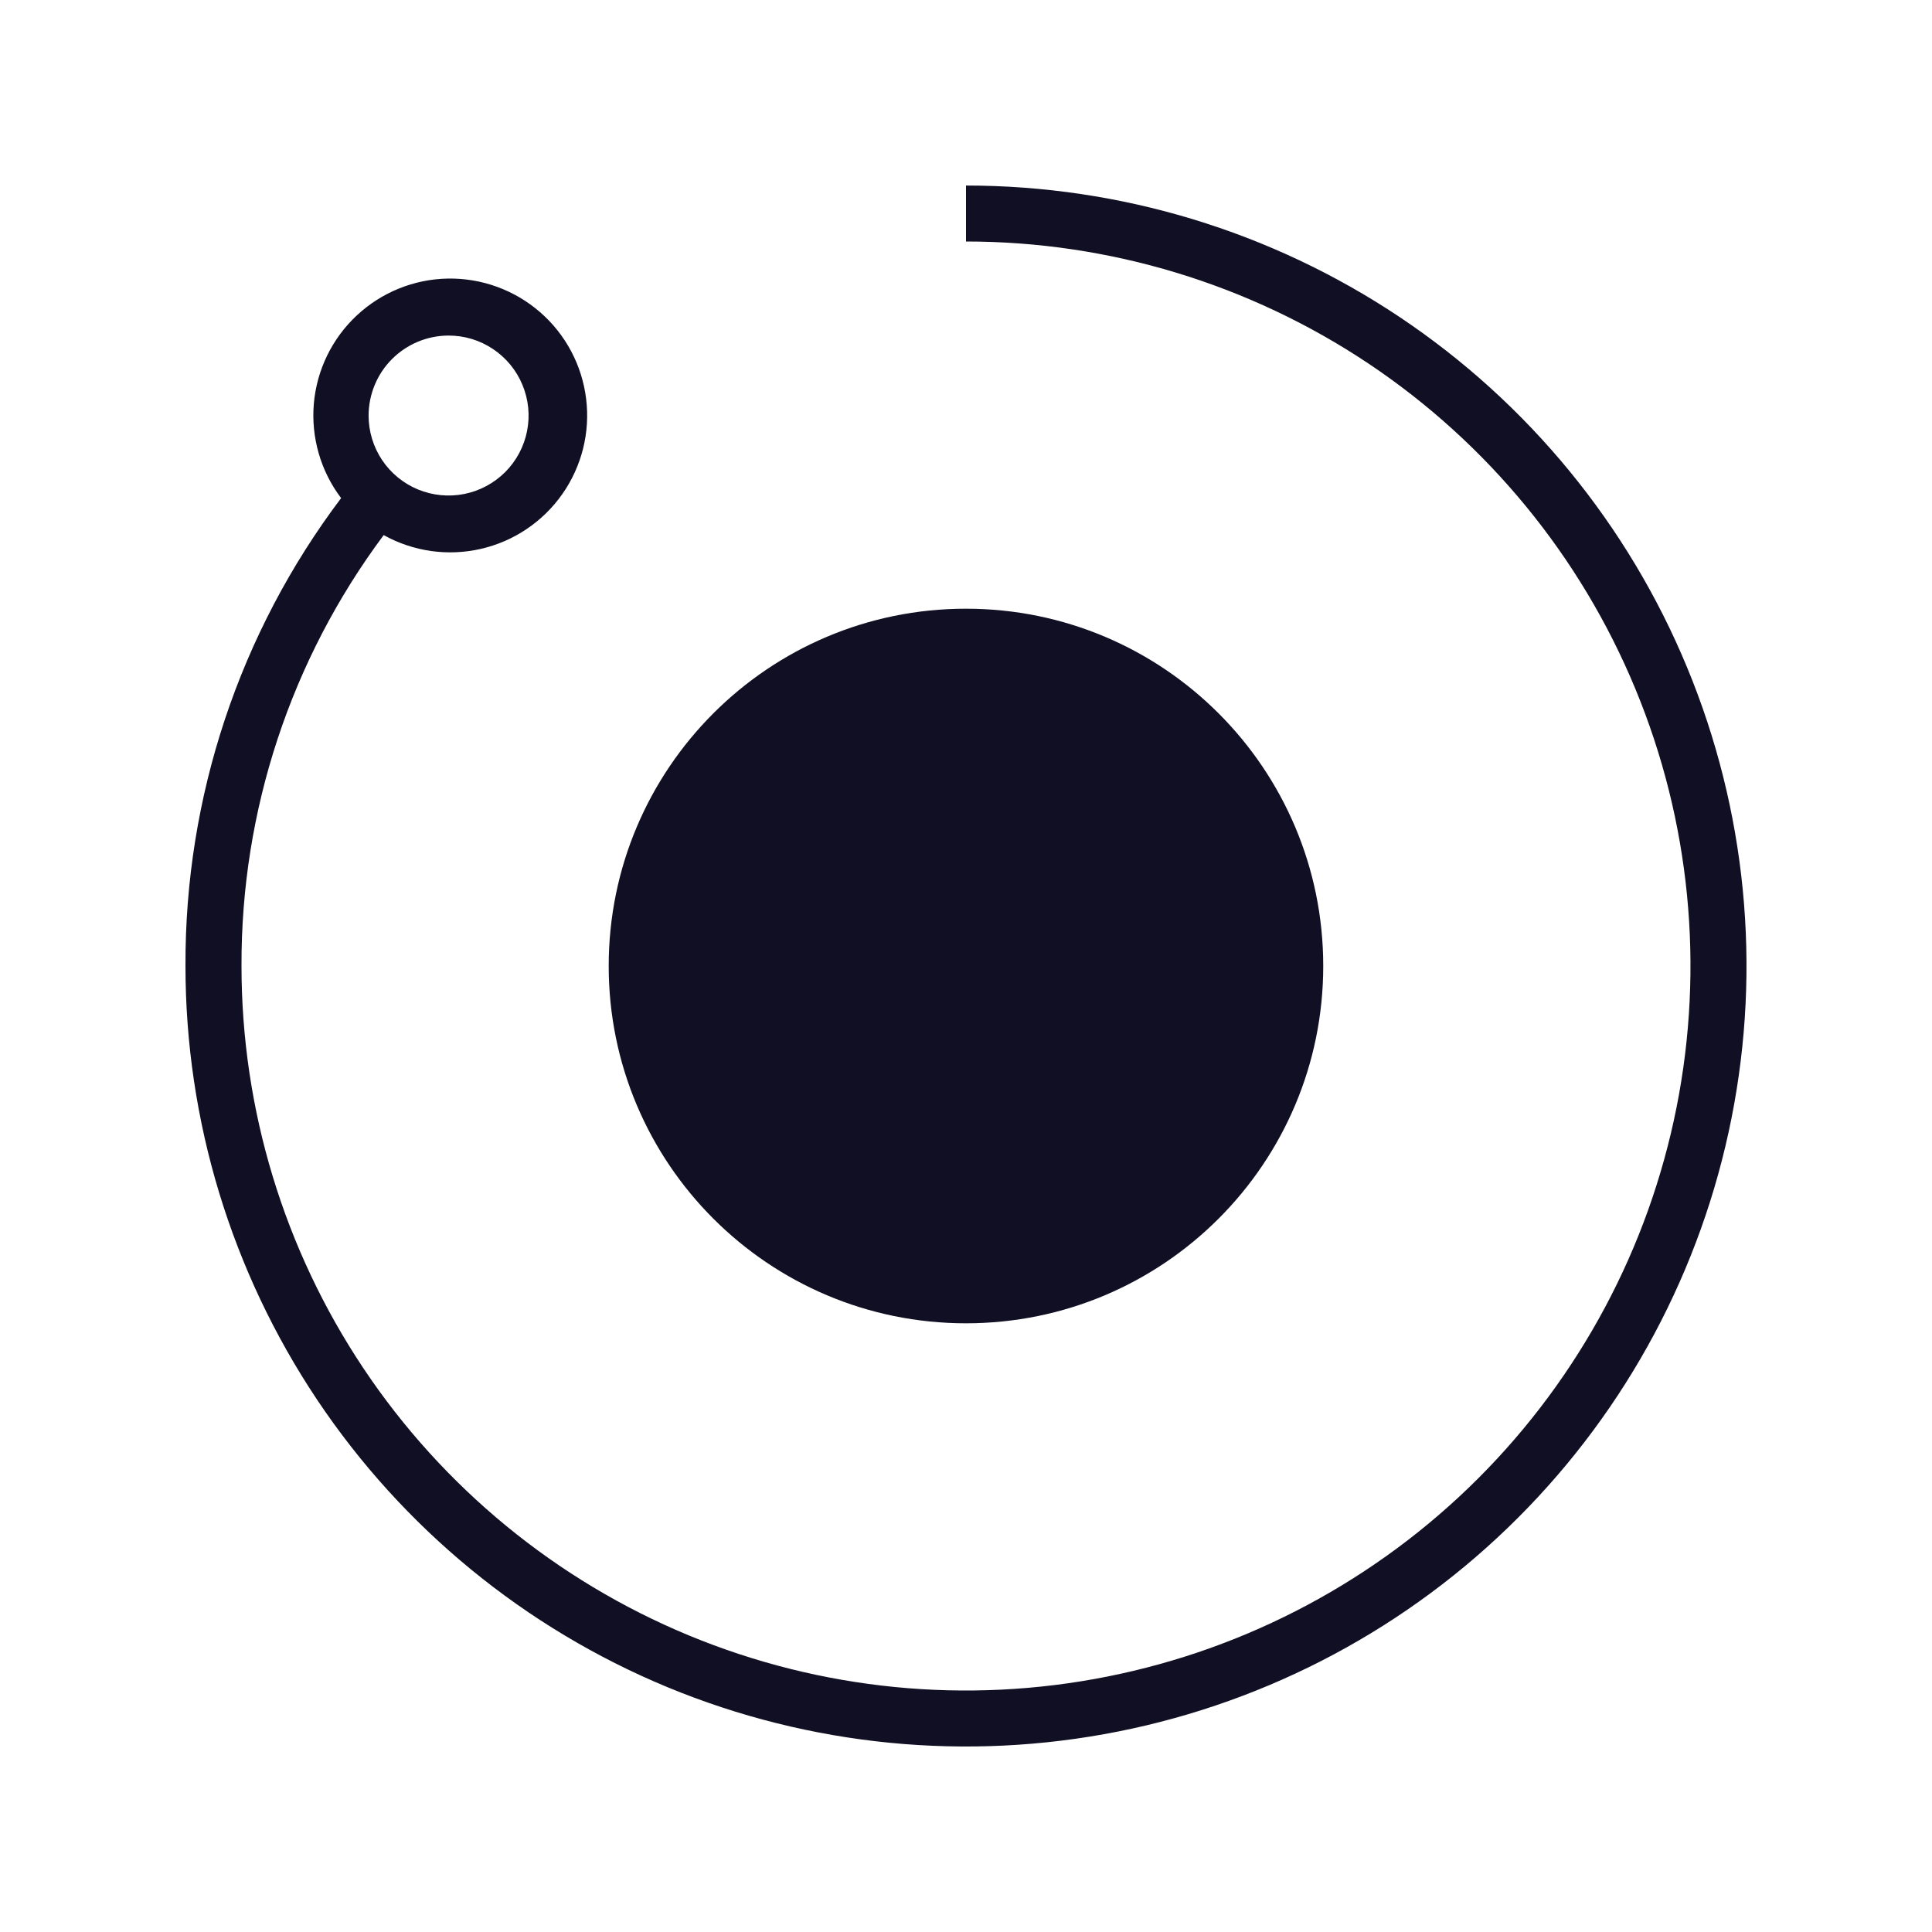 <svg width="32" height="32" viewBox="0 0 32 32" fill="none" xmlns="http://www.w3.org/2000/svg">
<g clip-path="url(#clip0_4_1212)">
<path d="M15.999 21.918C19.268 21.918 21.917 19.268 21.917 16C21.917 12.732 19.268 10.082 15.999 10.082C12.731 10.082 10.082 12.732 10.082 16C10.082 19.268 12.731 21.918 15.999 21.918Z" fill="#110F23"/>
<path d="M16 3.073V4C18.373 4 20.693 4.704 22.667 6.022C24.64 7.341 26.178 9.215 27.086 11.408C27.995 13.601 28.232 16.013 27.769 18.341C27.306 20.669 26.163 22.807 24.485 24.485C22.807 26.163 20.669 27.306 18.341 27.769C16.013 28.233 13.6 27.995 11.408 27.087C9.215 26.178 7.341 24.64 6.022 22.667C4.704 20.694 4 18.373 4 16C3.991 13.429 4.818 10.924 6.355 8.863C6.845 9.135 7.418 9.217 7.965 9.091C8.511 8.966 8.992 8.642 9.314 8.183C9.636 7.724 9.777 7.162 9.708 6.605C9.64 6.049 9.368 5.537 8.945 5.17C8.521 4.802 7.977 4.604 7.416 4.614C6.856 4.624 6.319 4.842 5.909 5.225C5.499 5.608 5.246 6.129 5.198 6.688C5.151 7.246 5.311 7.803 5.65 8.25C3.966 10.482 3.061 13.204 3.072 16C3.072 18.557 3.831 21.056 5.251 23.182C6.672 25.308 8.691 26.965 11.053 27.944C13.415 28.922 16.014 29.178 18.522 28.679C21.03 28.18 23.333 26.949 25.141 25.141C26.949 23.333 28.18 21.03 28.679 18.522C29.178 16.014 28.922 13.415 27.943 11.053C26.965 8.691 25.308 6.672 23.182 5.251C21.056 3.831 18.557 3.073 16 3.073V3.073ZM7.427 5.558C7.69 5.557 7.946 5.634 8.164 5.78C8.382 5.925 8.553 6.132 8.653 6.374C8.754 6.616 8.781 6.882 8.73 7.139C8.679 7.397 8.553 7.633 8.368 7.819C8.182 8.004 7.946 8.131 7.689 8.182C7.432 8.233 7.166 8.207 6.923 8.107C6.681 8.007 6.474 7.837 6.328 7.619C6.183 7.401 6.105 7.145 6.105 6.883C6.106 6.532 6.245 6.195 6.493 5.947C6.741 5.699 7.077 5.559 7.427 5.558V5.558Z" fill="#110F23"/>
</g>
<defs>
<clipPath id="clip0_4_1212">
<rect width="32" height="32" fill="white"/>
</clipPath>
</defs>
</svg>
